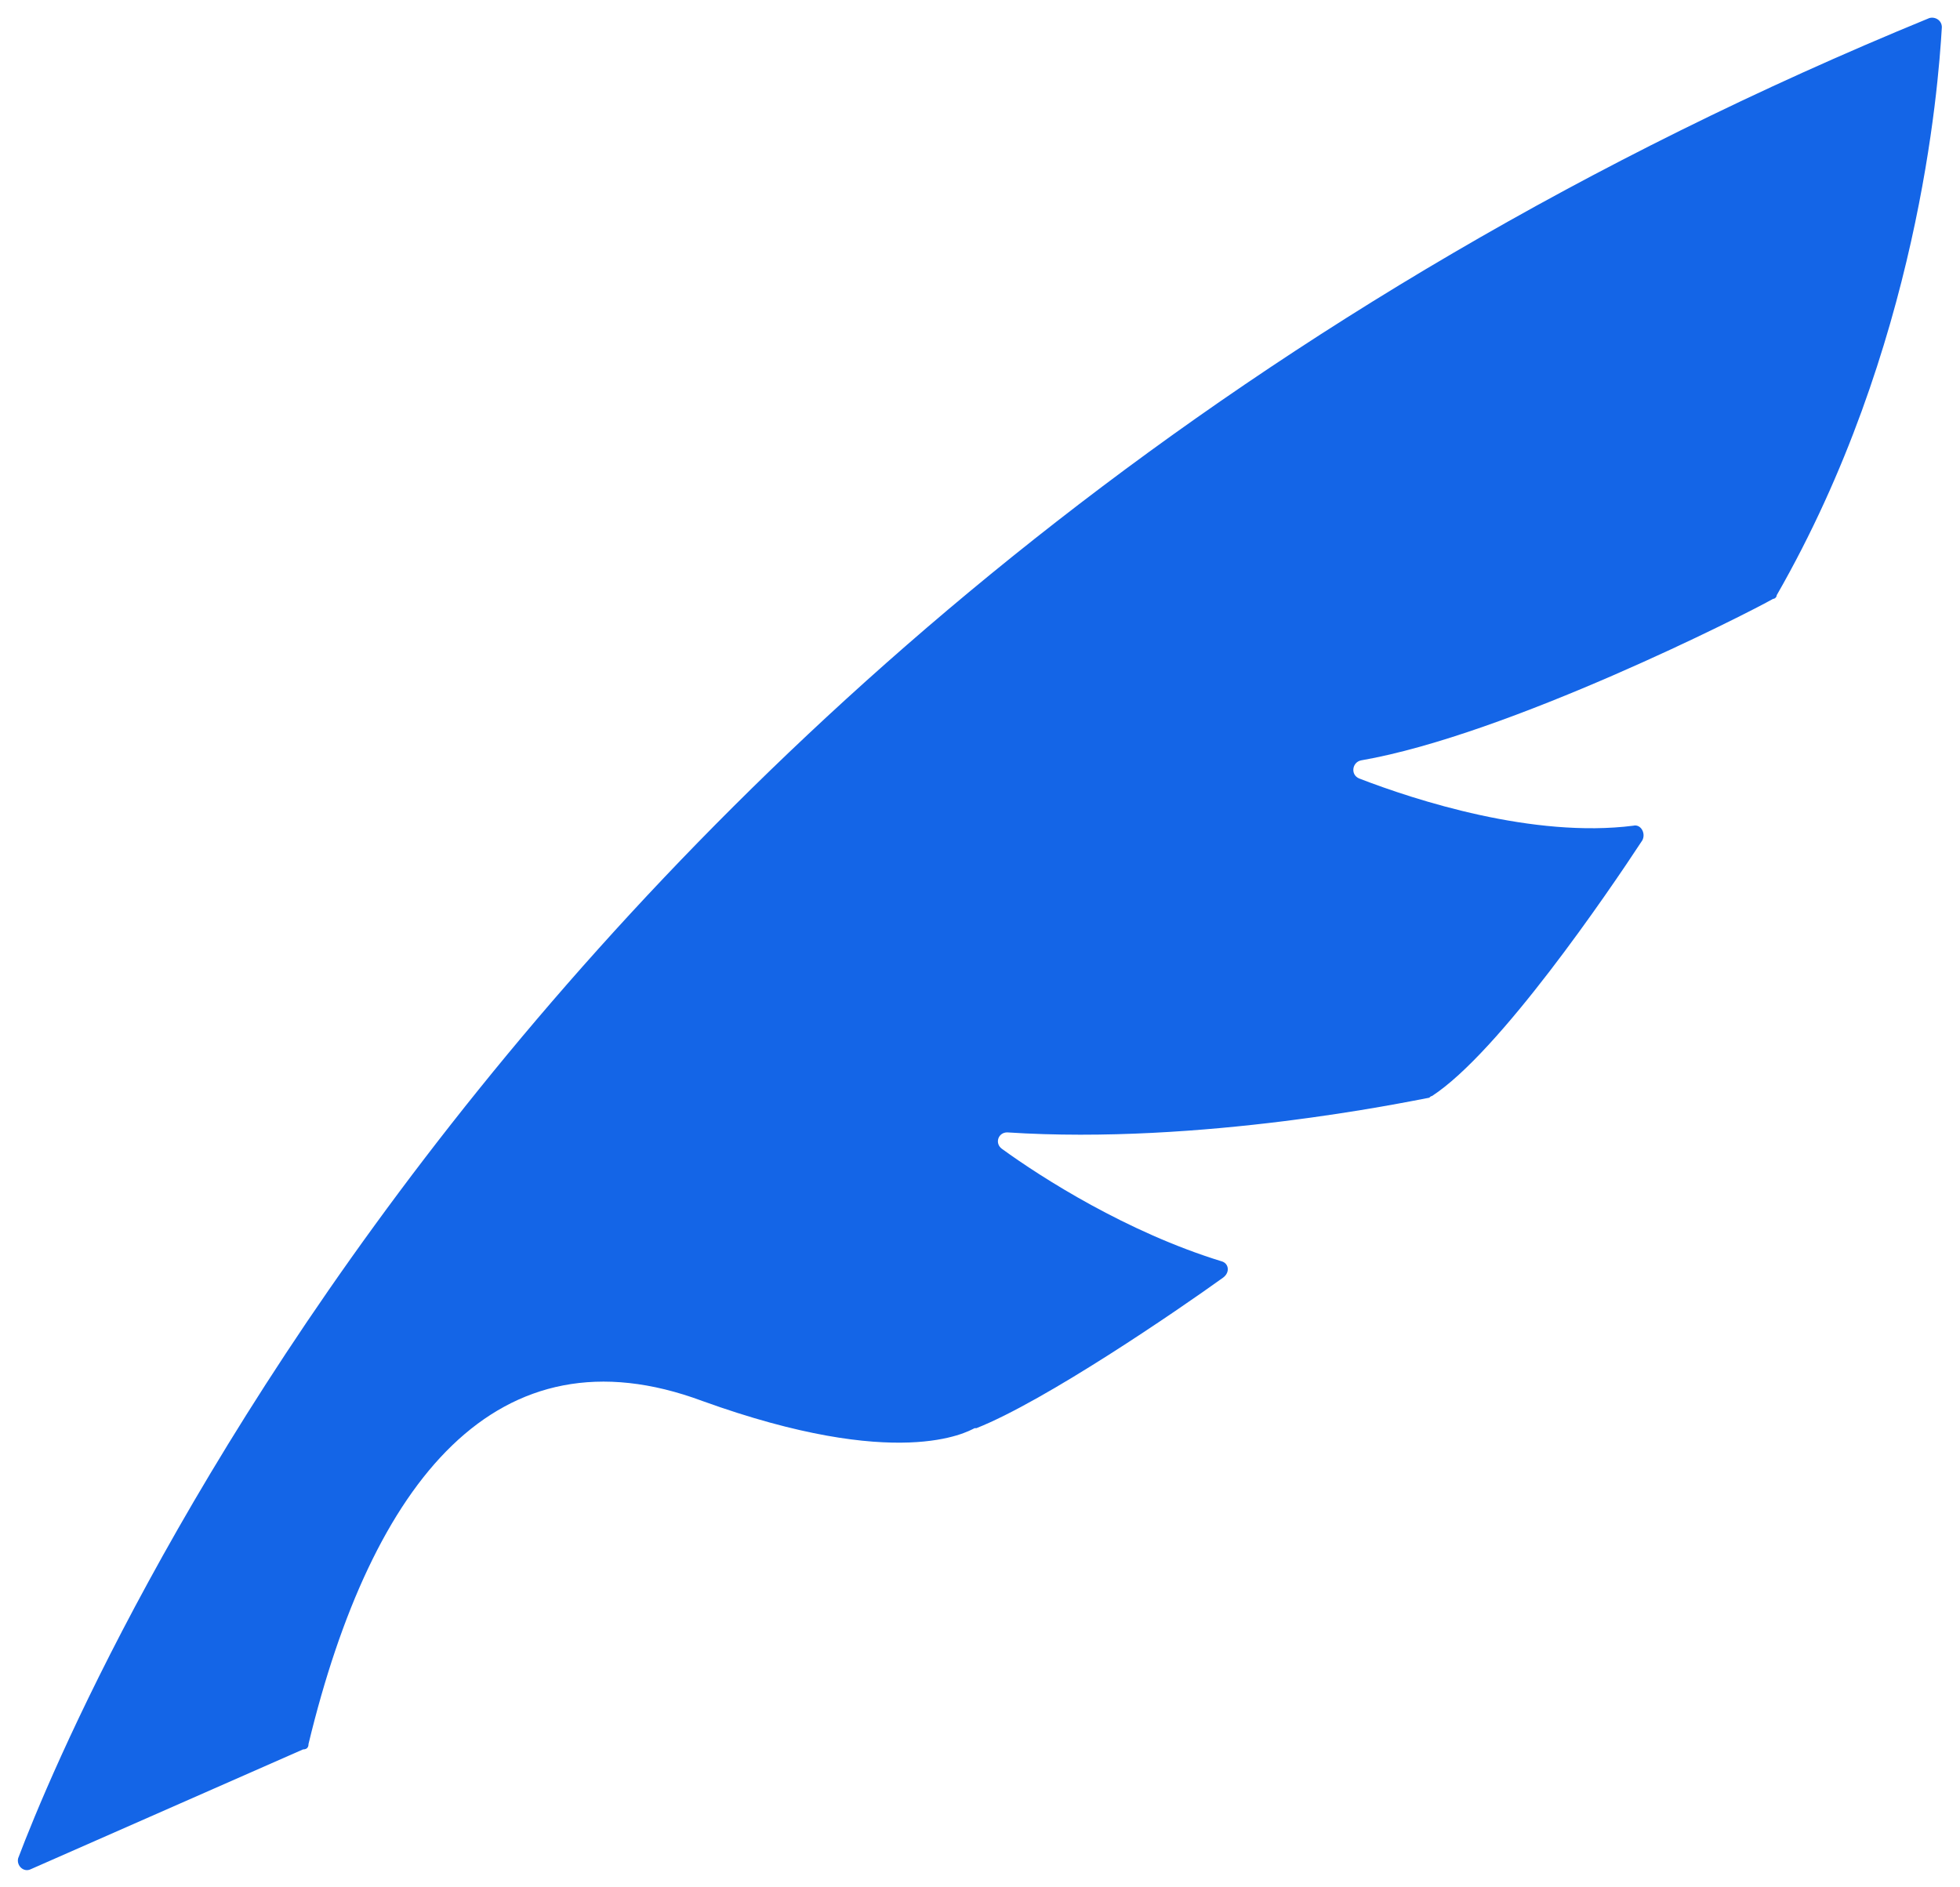 <?xml version="1.0" encoding="utf-8"?>
<!-- Generator: Adobe Illustrator 18.1.1, SVG Export Plug-In . SVG Version: 6.00 Build 0)  -->
<svg version="1.1" id="Layer_1" xmlns="http://www.w3.org/2000/svg" xmlns:xlink="http://www.w3.org/1999/xlink" x="0px" y="0px"
	 viewBox="0 0 108 104" enable-background="new 0 0 108 104" xml:space="preserve">
<path fill="#1465E7" d="M1,102.4C4.4,93.4,30.2,32.2,106.3,1c0.3-0.1,0.7,0.1,0.7,0.5c-0.2,3.4-1.3,17.7-9.1,31.3
	c0,0.1-0.1,0.2-0.2,0.2c-1.4,0.8-14.6,7.5-22.7,8.9c-0.5,0.1-0.6,0.8-0.1,1c3.1,1.2,9.6,3.3,15.1,2.6c0.4-0.1,0.7,0.4,0.5,0.8
	c-1.9,2.9-7.9,11.7-11.6,14.1c-0.1,0-0.1,0.1-0.2,0.1c-1.1,0.2-12.5,2.6-23.2,1.9c-0.5,0-0.7,0.6-0.3,0.9c2.2,1.6,6.9,4.6,12.1,6.2
	c0.4,0.1,0.5,0.6,0.1,0.9c-2.5,1.8-9.8,6.8-13.6,8.3c0,0-0.1,0-0.1,0c-0.4,0.2-4.2,2.4-15-1.5C27.4,73,20.5,81.6,17,96.1
	c0,0.2-0.1,0.3-0.3,0.3L1.7,103C1.3,103.2,0.9,102.8,1,102.4z"/>
</svg>
